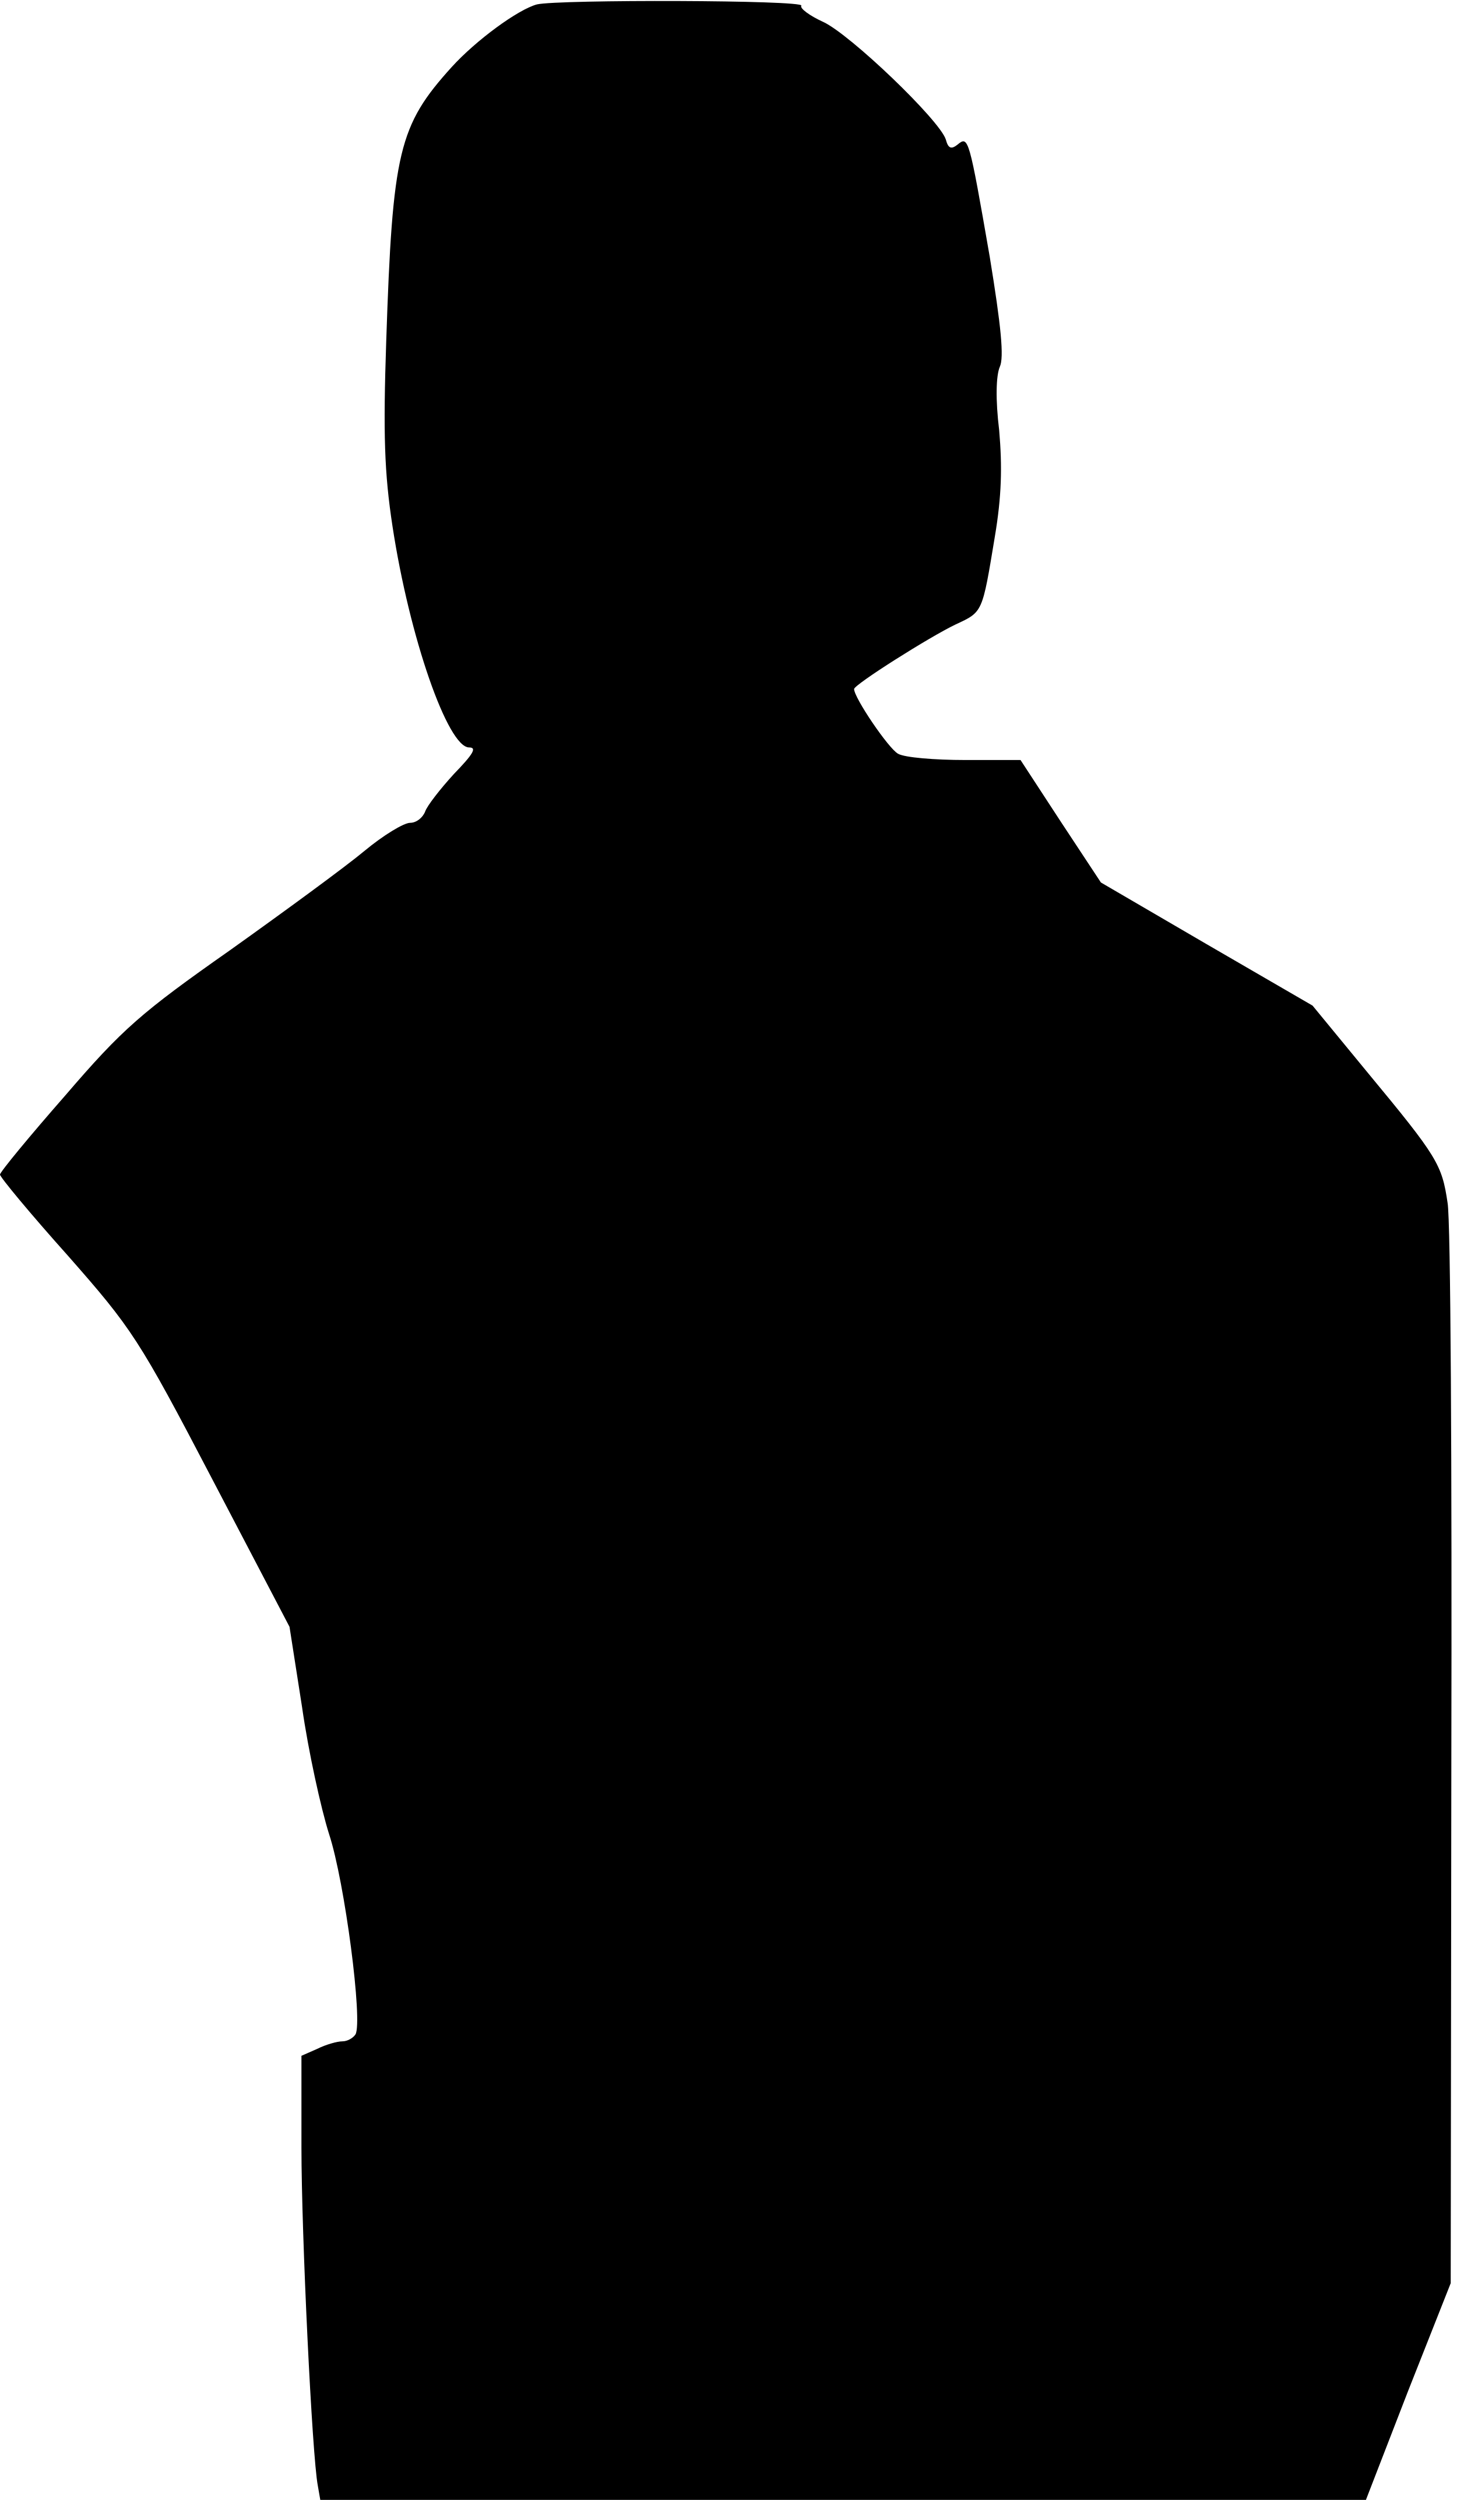 <?xml version="1.0" standalone="no"?>
<!DOCTYPE svg PUBLIC "-//W3C//DTD SVG 20010904//EN"
 "http://www.w3.org/TR/2001/REC-SVG-20010904/DTD/svg10.dtd">
<svg version="1.0" xmlns="http://www.w3.org/2000/svg"
 width="232pt" height="398pt" viewBox="0 0 232 398"
 preserveAspectRatio="xMidYMid meet">
<g transform="translate(0,398) scale(0.1,-0.1)"
fill="#000000" stroke="none">
<path fill="#000000" stroke="none" d="M855 3973 c-30 -8 -97 -57 -136 -100
-84 -93 -94 -134 -104 -436 -5 -148 -3 -210 10 -295 27 -177 88 -352 122 -352
13 0 6 -11 -24 -42 -22 -24 -43 -51 -46 -60 -4 -10 -14 -18 -24 -18 -10 0 -43
-20 -73 -45 -30 -25 -127 -96 -214 -158 -141 -99 -171 -125 -262 -231 -57 -65
-104 -122 -104 -126 0 -4 48 -62 108 -129 102 -116 113 -132 230 -356 l123
-235 20 -128 c10 -70 30 -161 43 -202 25 -76 54 -299 42 -319 -4 -6 -13 -11
-21 -11 -8 0 -26 -5 -40 -12 l-25 -11 0 -146 c0 -139 17 -491 26 -538 l4 -23
833 0 832 0 67 173 68 172 1 835 c1 459 -1 858 -6 885 -9 61 -16 73 -127 207
l-88 107 -169 98 -168 98 -64 97 -64 98 -88 0 c-49 0 -97 4 -107 10 -15 8 -70
89 -70 103 0 7 120 83 162 103 43 20 42 18 62 139 11 65 12 112 7 170 -6 49
-5 87 1 101 7 15 2 65 -16 175 -33 190 -34 193 -51 179 -10 -8 -15 -7 -19 8
-10 31 -152 167 -195 187 -22 10 -38 22 -35 26 5 9 -386 10 -421 2z"/>
</g>
</svg>
